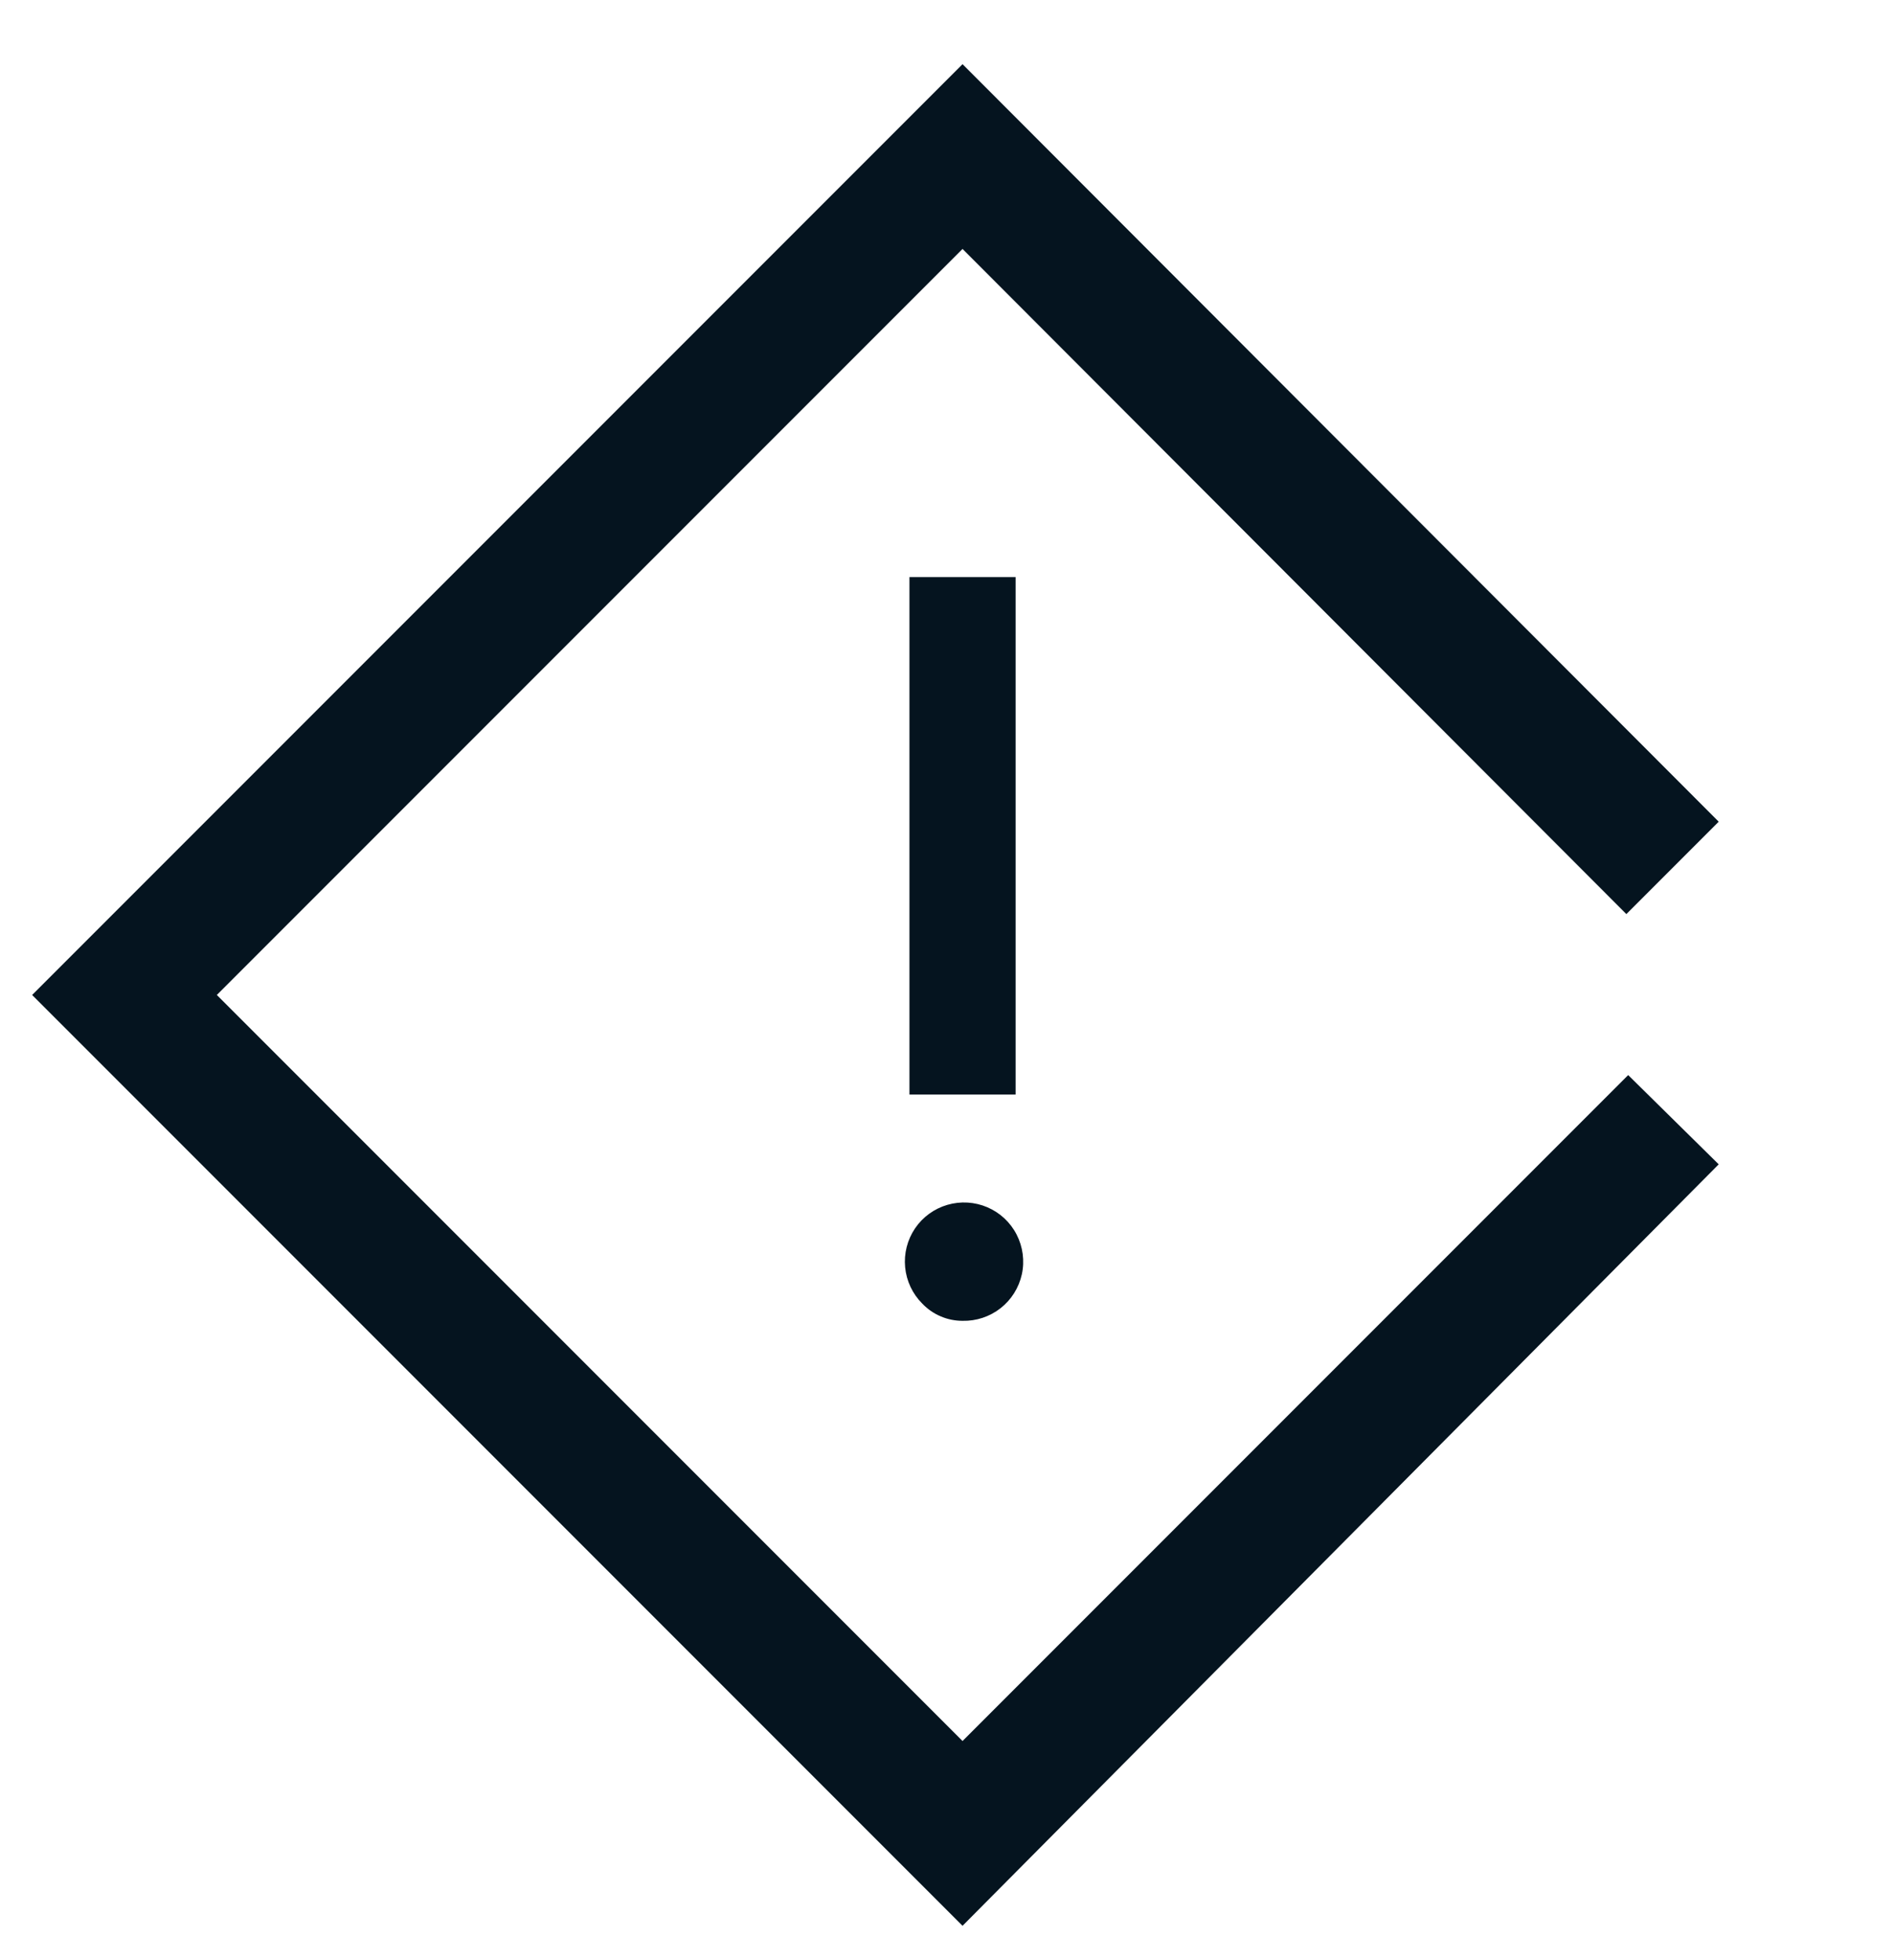<svg width="29" height="30" viewBox="0 0 29 30" fill="none" xmlns="http://www.w3.org/2000/svg">
<g clip-path="url(#clip0_3_1923)">
<path d="M14.738 3.81L3.32 15.228L14.738 26.646L24.93 16.454L26.316 17.82L26.316 12.576L24.902 13.99L14.738 3.81ZM14.738 0.982L26.316 12.576L26.316 17.82L14.738 29.474L0.492 15.228L14.738 0.982Z" fill="#05141F"/>
<path d="M13.925 16.752H15.551V8.832H13.925V16.752ZM14.738 20.215C14.948 20.22 15.154 20.152 15.32 20.022C15.486 19.892 15.601 19.708 15.646 19.503C15.691 19.297 15.662 19.082 15.566 18.895C15.47 18.707 15.311 18.56 15.118 18.477C14.924 18.394 14.708 18.381 14.506 18.44C14.303 18.499 14.128 18.627 14.01 18.801C13.892 18.976 13.839 19.186 13.859 19.395C13.879 19.605 13.971 19.801 14.12 19.95C14.2 20.034 14.295 20.101 14.402 20.146C14.508 20.192 14.622 20.215 14.738 20.215Z" fill="#05141F"/>
</g>
<defs>
<clipPath id="clip0_3_1923">
<rect width="28.492" height="28.492" fill="white" transform="translate(0.492 0.982)"/>
</clipPath>
</defs>
</svg>
